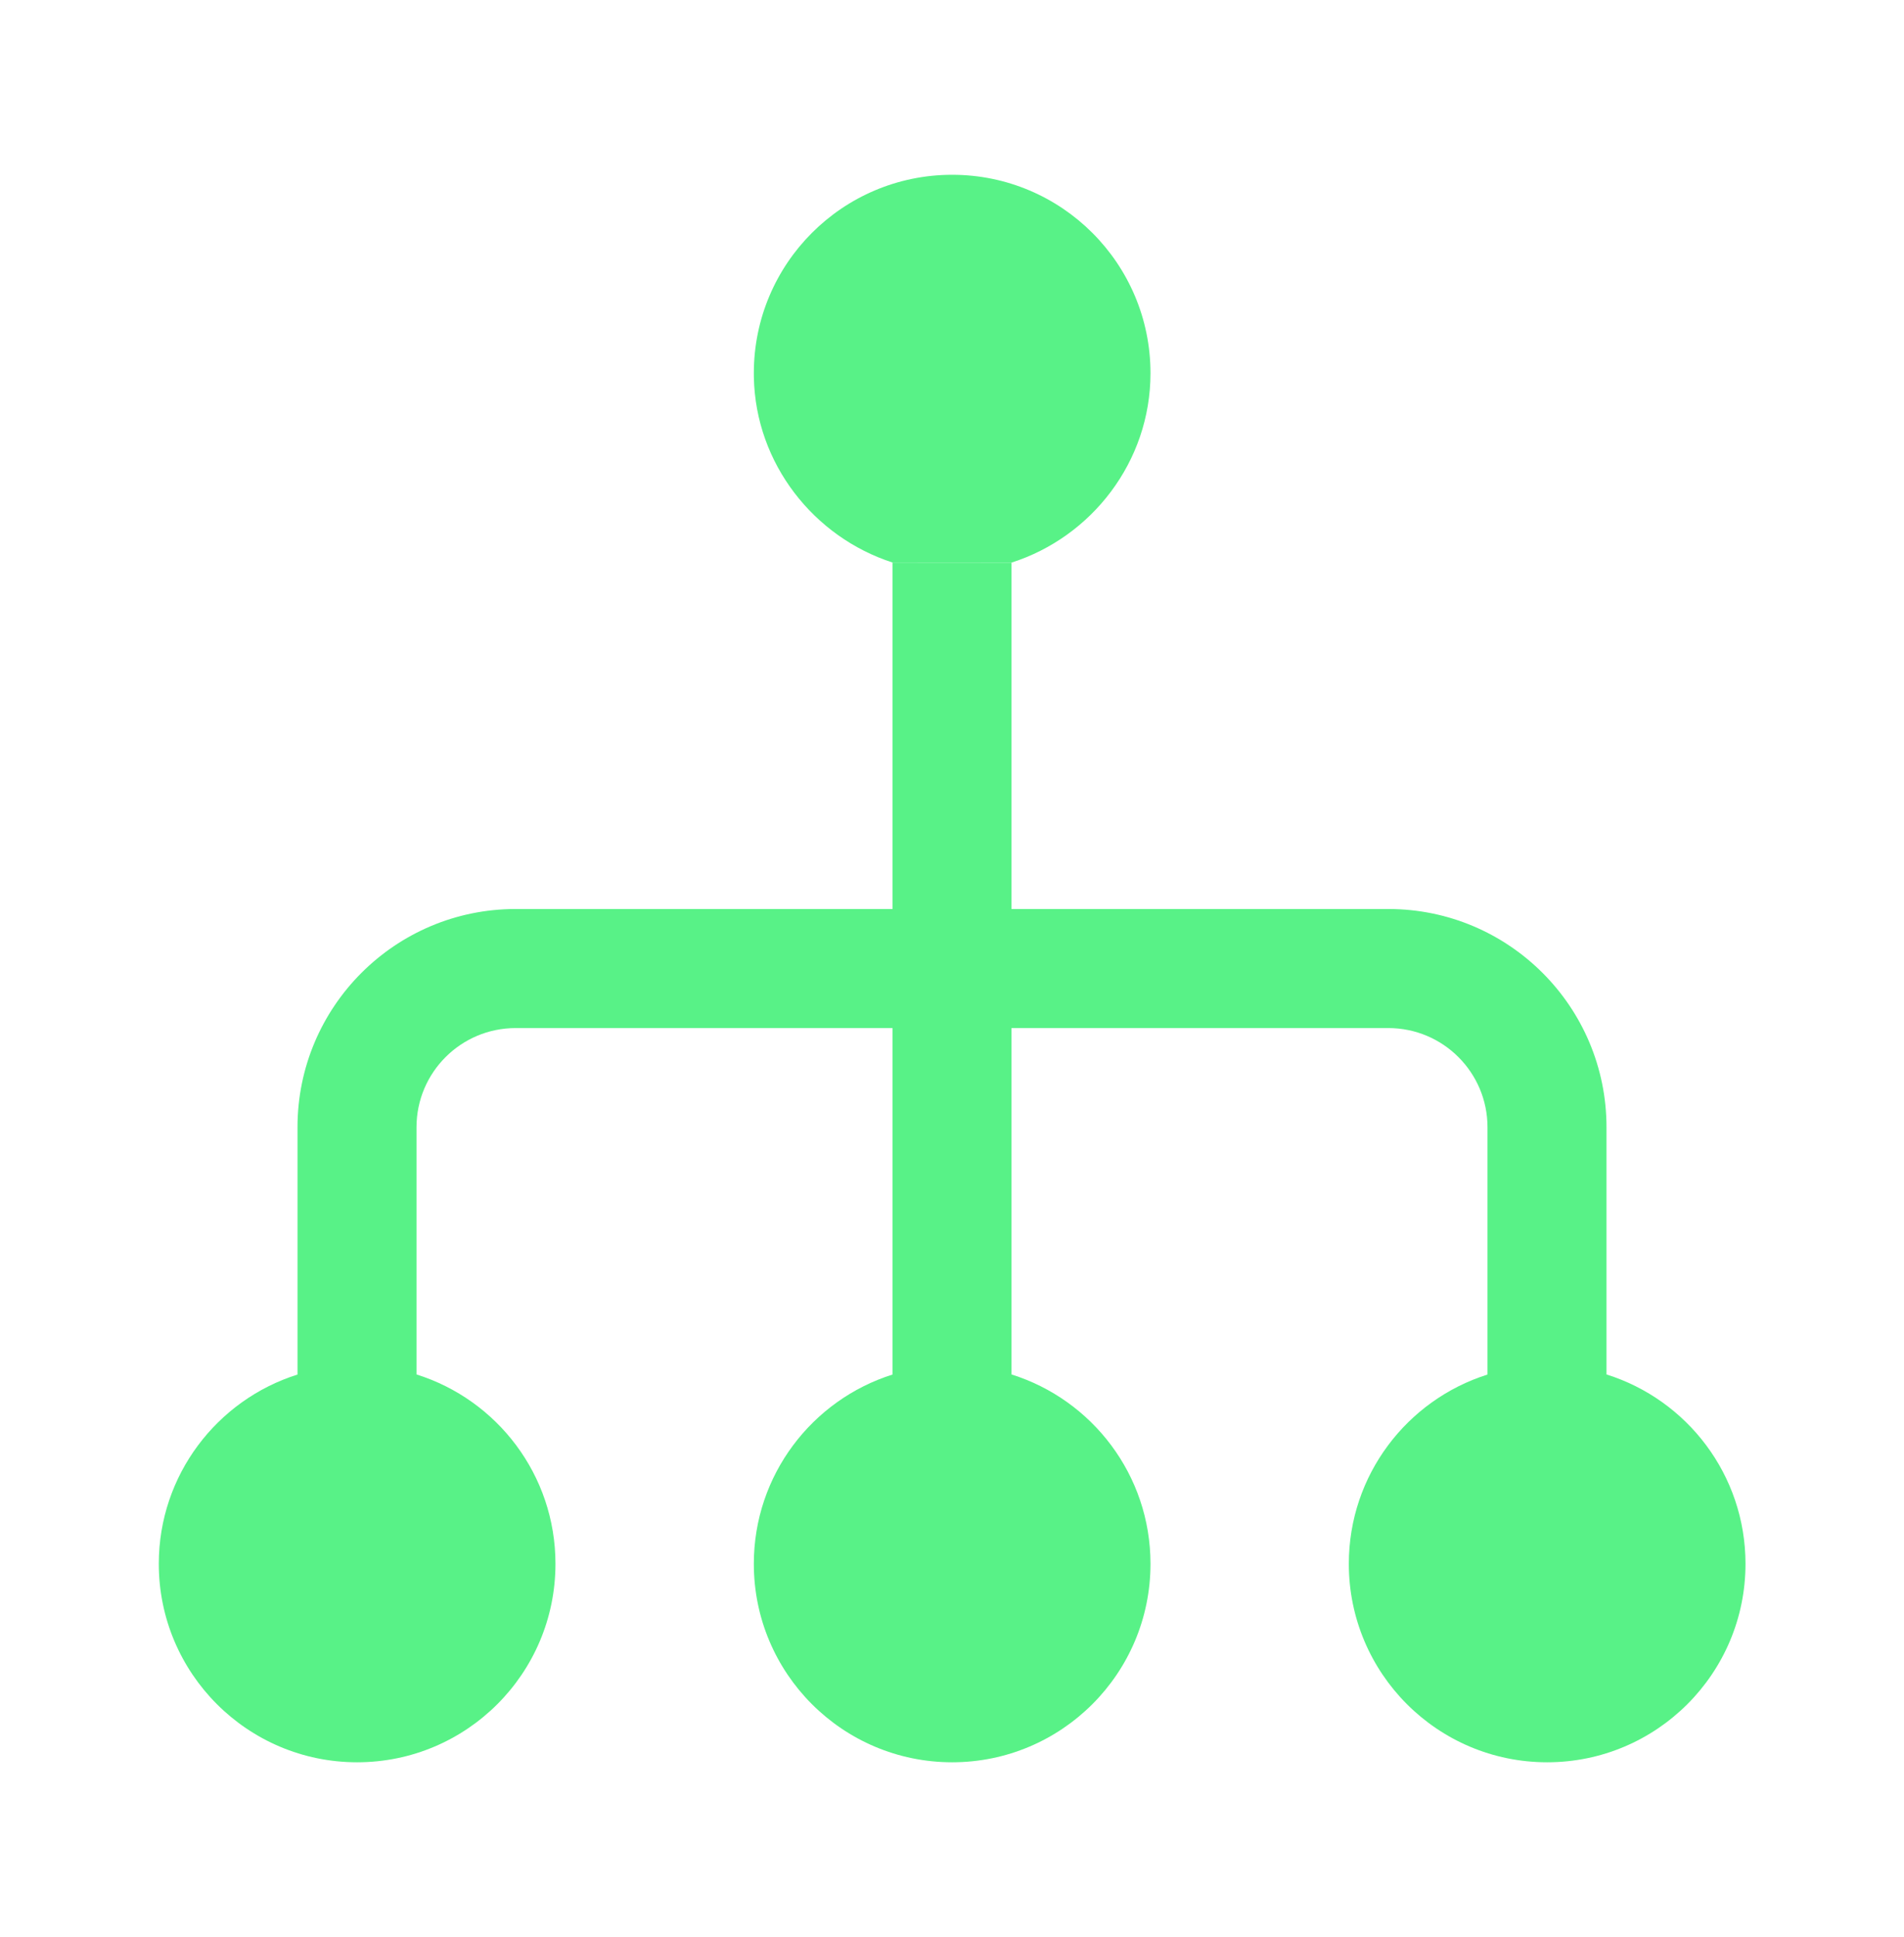 <svg width="60" height="61" viewBox="0 0 60 61" fill="none" xmlns="http://www.w3.org/2000/svg">
<path d="M30.005 5.505C26.553 5.505 23.755 8.303 23.755 11.755C23.755 11.797 23.755 11.84 23.756 11.882C23.81 14.608 25.652 16.919 28.125 17.717L31.875 17.72C34.397 16.916 36.255 14.544 36.255 11.755C36.255 8.303 33.456 5.505 30.005 5.505Z" fill="#58F287"/>
<path d="M13.125 35.505C13.125 33.779 14.524 32.38 16.25 32.38H28.125V43.293C25.592 44.091 23.755 46.459 23.755 49.255C23.755 52.707 26.553 55.505 30.005 55.505C33.456 55.505 36.255 52.707 36.255 49.255C36.255 46.455 34.413 44.085 31.875 43.29V32.38H43.75C45.476 32.38 46.875 33.779 46.875 35.505V43.293C44.342 44.091 42.505 46.458 42.505 49.255C42.505 52.707 45.303 55.505 48.755 55.505C52.206 55.505 55.005 52.707 55.005 49.255C55.005 46.455 53.163 44.085 50.625 43.29V35.505C50.625 31.708 47.547 28.63 43.75 28.63H31.875V17.72L28.125 17.717V28.63H16.25C12.453 28.63 9.375 31.708 9.375 35.505V43.293C6.842 44.09 5.004 46.458 5.004 49.255C5.004 52.707 7.803 55.505 11.254 55.505C14.706 55.505 17.504 52.707 17.504 49.255C17.504 46.455 15.663 44.085 13.125 43.29V35.505Z" fill="#58F287"/>
</svg>
